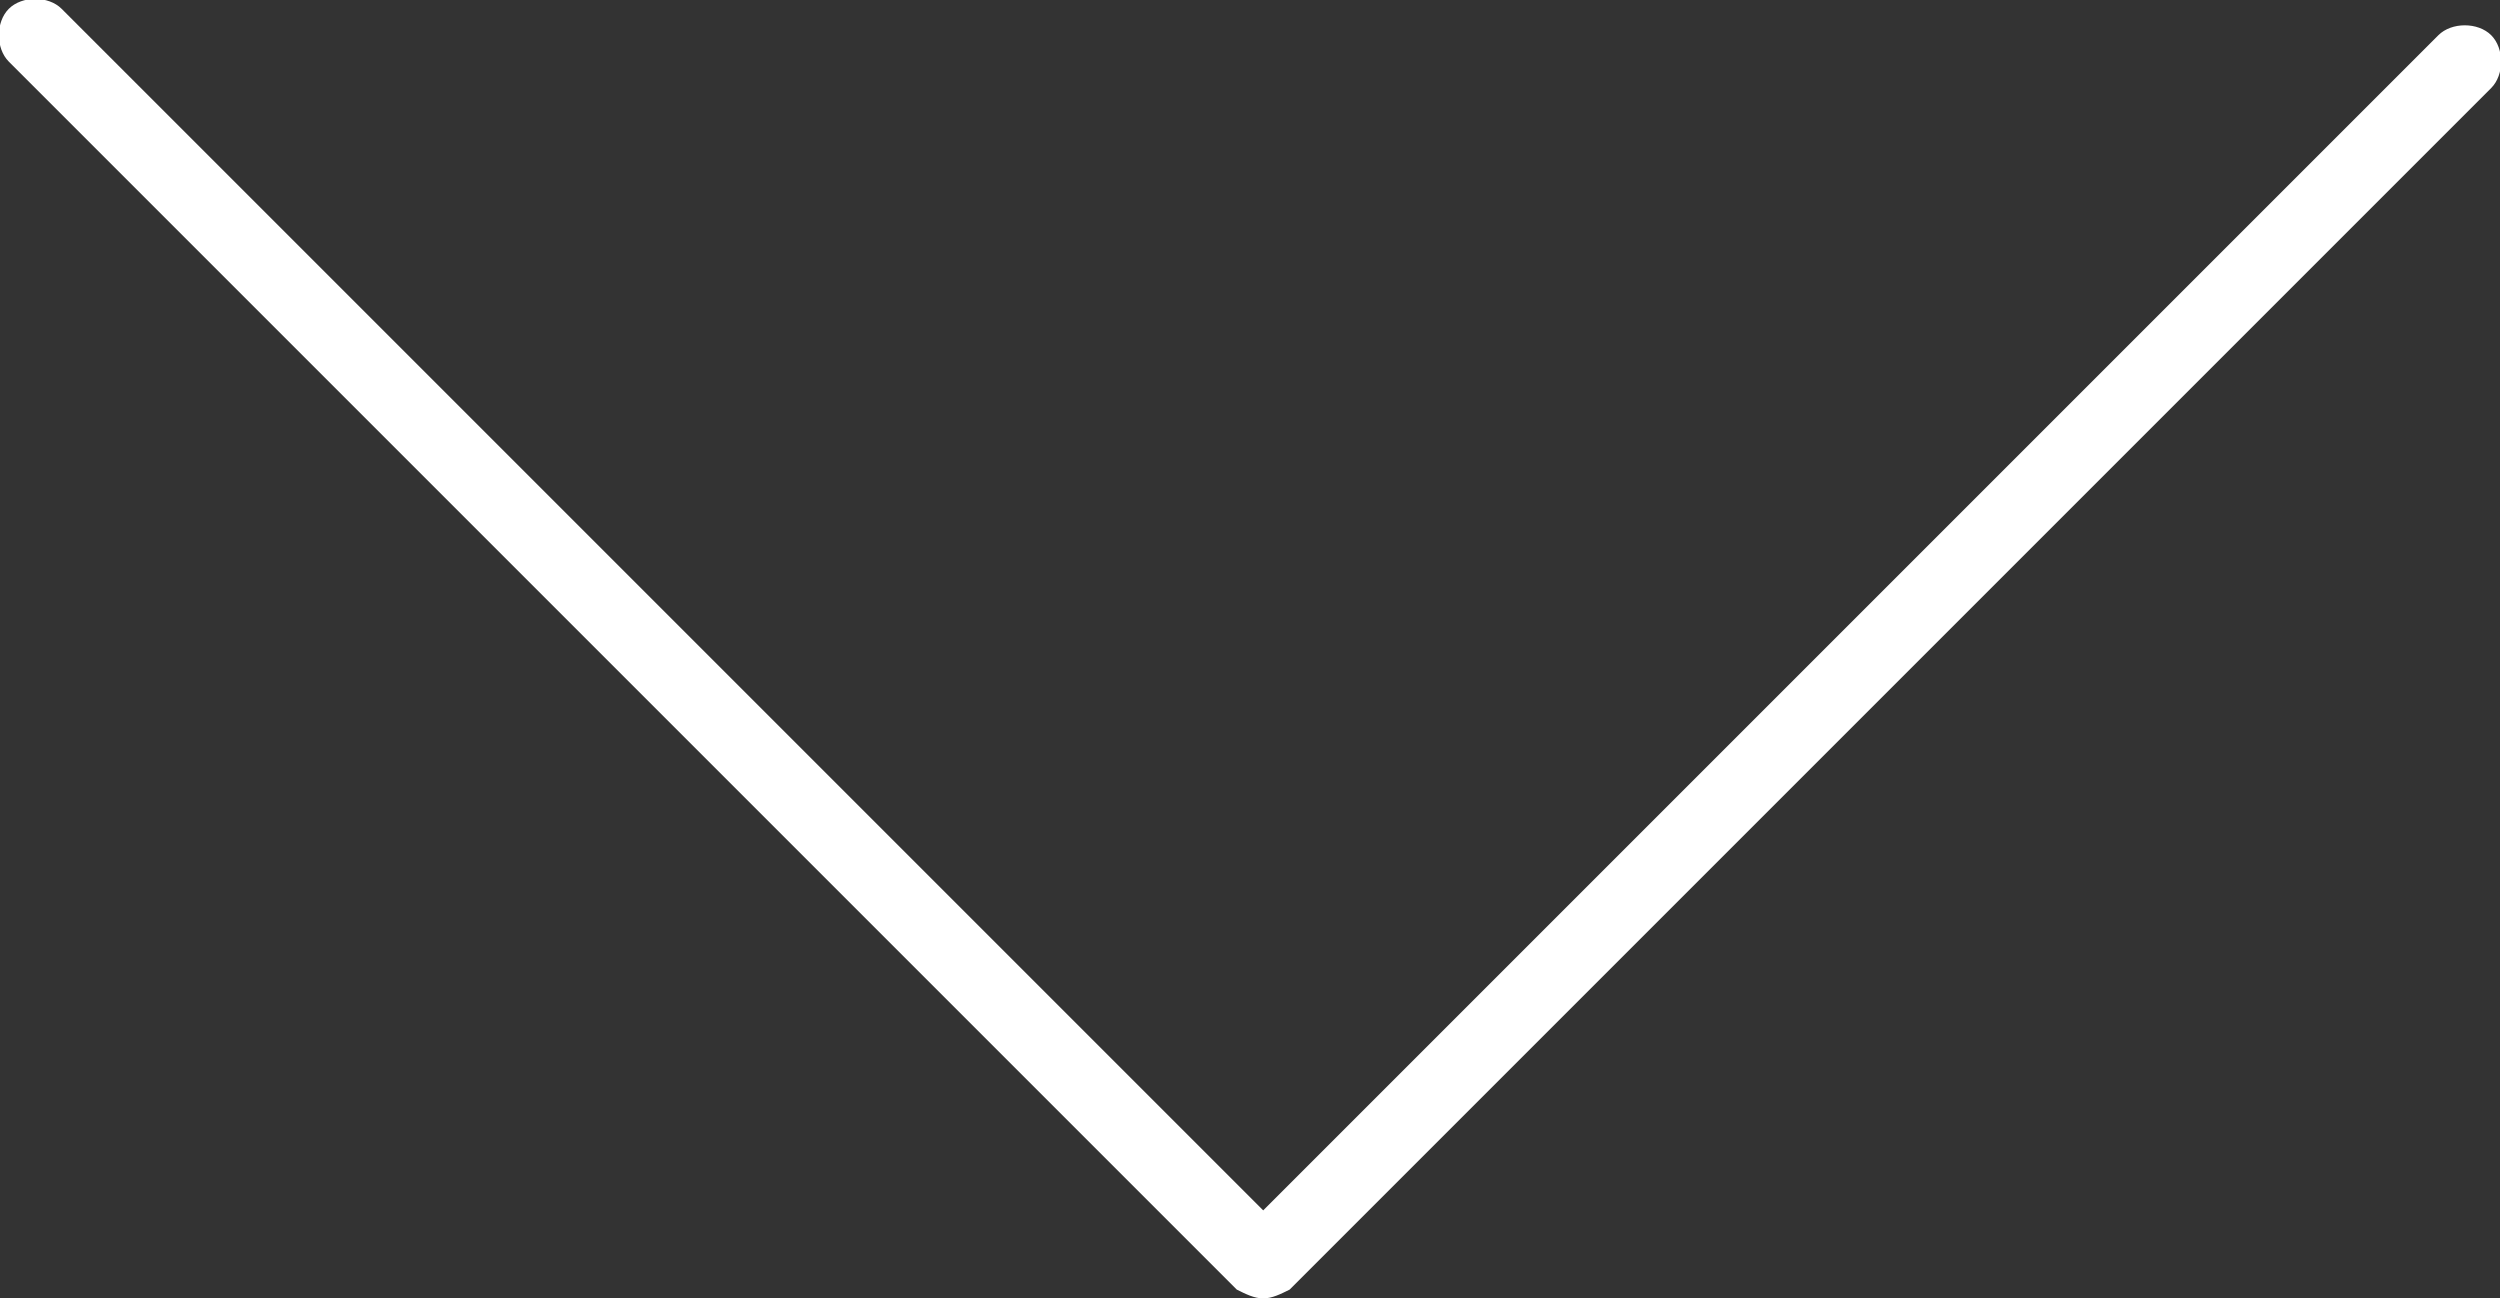 <?xml version="1.0" encoding="utf-8"?>
<!-- Generator: Adobe Illustrator 22.0.1, SVG Export Plug-In . SVG Version: 6.00 Build 0)  -->
<svg version="1.1" id="Calque_1" xmlns="http://www.w3.org/2000/svg" xmlns:xlink="http://www.w3.org/1999/xlink" x="0px" y="0px"
	 viewBox="0 0 56.8 29.5" style="enable-background:new 0 0 56.8 29.5;" xml:space="preserve">
<rect x="0" y="0" width="56.8" height="29.5" fill="#333333" stroke="none"/>
<style type="text/css">
	.st0{fill:#FFFFFF;}
</style>
<path class="st0" d="M28.7,29.5c-0.2,0-0.4-0.1-0.6-0.2L0.2,1.4c-0.3-0.3-0.3-0.9,0-1.2s0.9-0.3,1.2,0l27.3,27.3L55.4,0.8
	c0.3-0.3,0.9-0.3,1.2,0s0.3,0.9,0,1.2L29.3,29.3C29.1,29.4,28.9,29.5,28.7,29.5z"/>
</svg>
